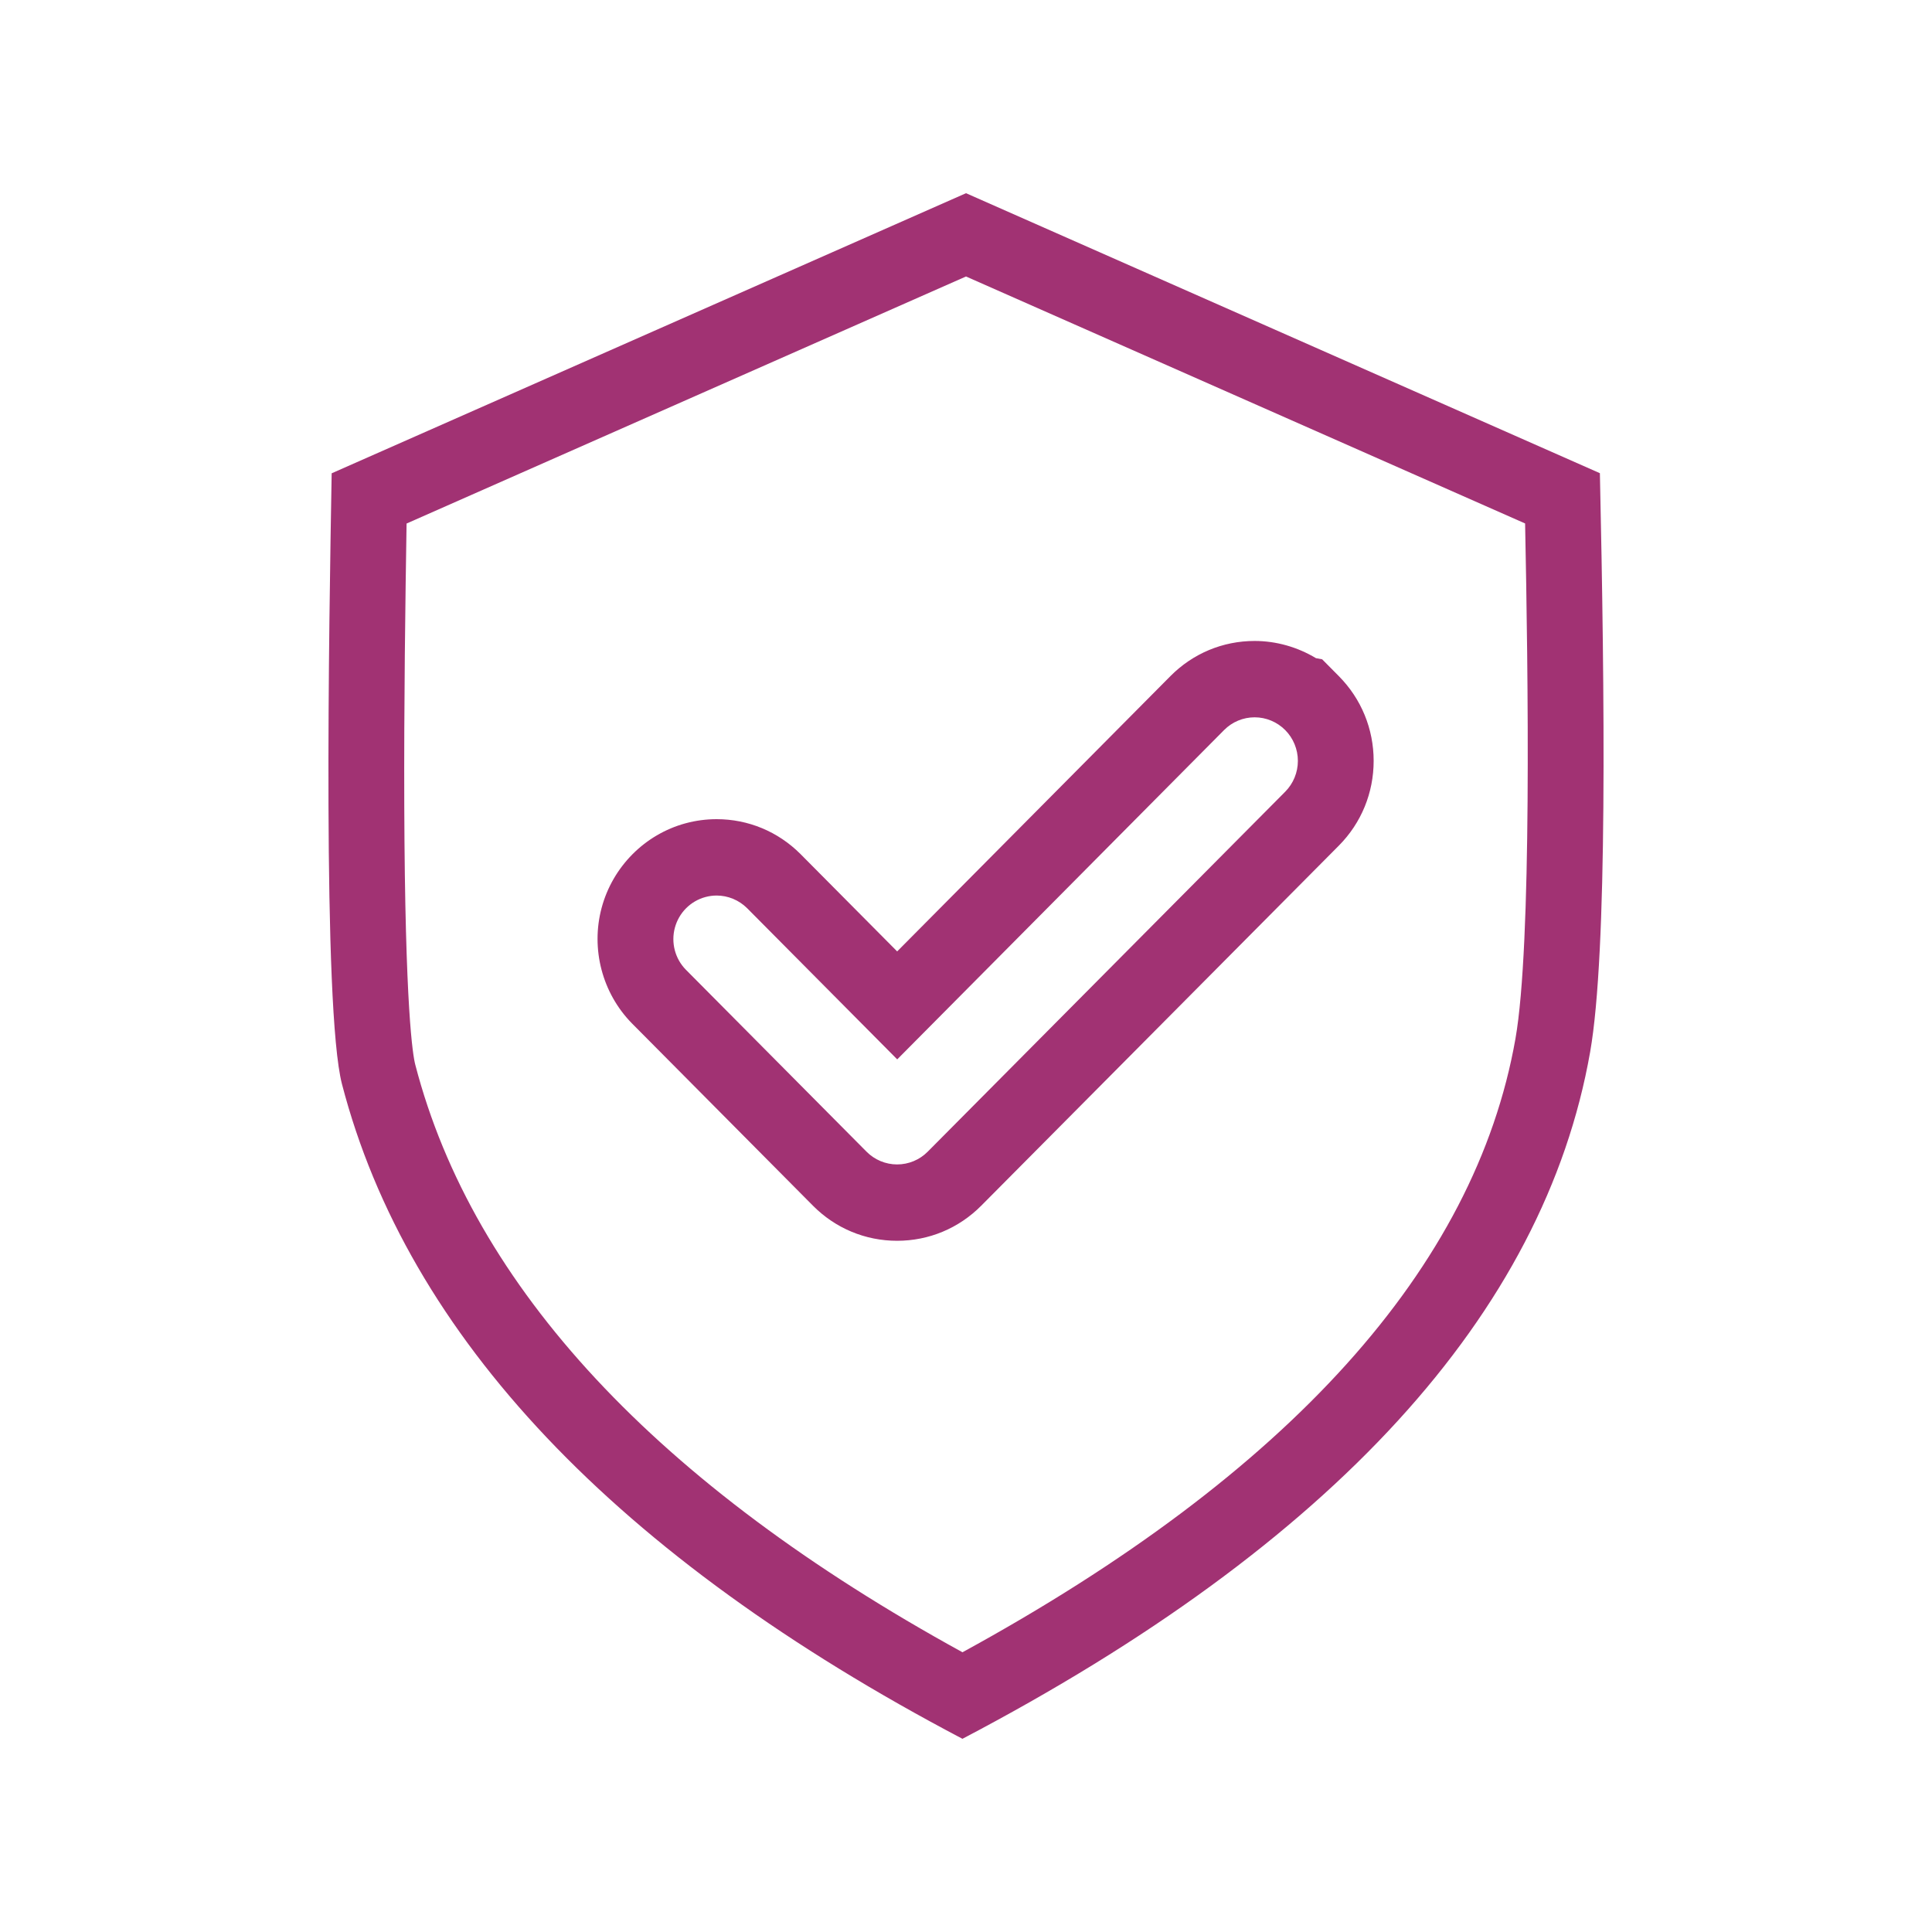 <svg width="100" height="100" viewBox="0 0 100 100" fill="none" xmlns="http://www.w3.org/2000/svg">
<path d="M49.999 14.31L78.939 27.094C79.093 34.734 79.294 48.903 78.44 53.762C76.355 65.602 66.729 76.28 49.818 85.521C34.012 76.845 24.487 66.621 21.495 55.11C21.37 54.633 20.963 52.255 20.925 41.698C20.906 36.49 20.981 30.989 21.044 27.098L49.997 14.312M46.434 49.242L41.437 44.209L41.432 44.204L41.427 44.199C40.266 43.039 38.725 42.4 37.089 42.4C36.548 42.4 36.01 42.472 35.487 42.613C33.376 43.185 31.711 44.862 31.141 46.987C30.57 49.114 31.172 51.408 32.712 52.973L32.719 52.98L32.726 52.987L42.075 62.403C43.239 63.577 44.788 64.223 46.434 64.223C48.08 64.223 49.627 63.577 50.79 62.405L69.3 43.768C70.462 42.596 71.1 41.038 71.1 39.383C71.1 37.729 70.46 36.171 69.3 34.999L68.435 34.126L68.113 34.066C67.159 33.491 66.057 33.176 64.938 33.176C63.29 33.176 61.742 33.824 60.58 34.996L46.437 49.245M50.001 10L17.167 24.498C17.032 32.161 16.686 52.207 17.701 56.114C21.097 69.177 31.902 80.582 49.816 90C68.996 79.941 79.924 67.985 82.305 54.454C83.214 49.276 83.054 35.734 82.81 24.492L50.001 10ZM46.439 54.834L63.357 37.789C63.777 37.365 64.346 37.128 64.94 37.128C65.534 37.128 66.103 37.367 66.523 37.789C66.942 38.212 67.178 38.786 67.178 39.383C67.178 39.981 66.942 40.555 66.523 40.978L48.018 59.611C47.599 60.034 47.029 60.271 46.435 60.271C45.842 60.271 45.272 60.034 44.852 59.611L35.501 50.193C34.94 49.623 34.723 48.795 34.931 48.02C35.139 47.245 35.74 46.64 36.511 46.431C36.704 46.379 36.898 46.353 37.093 46.353C37.674 46.353 38.244 46.584 38.669 47.006L46.441 54.834H46.439Z" fill="#A13273"/>
</svg>
